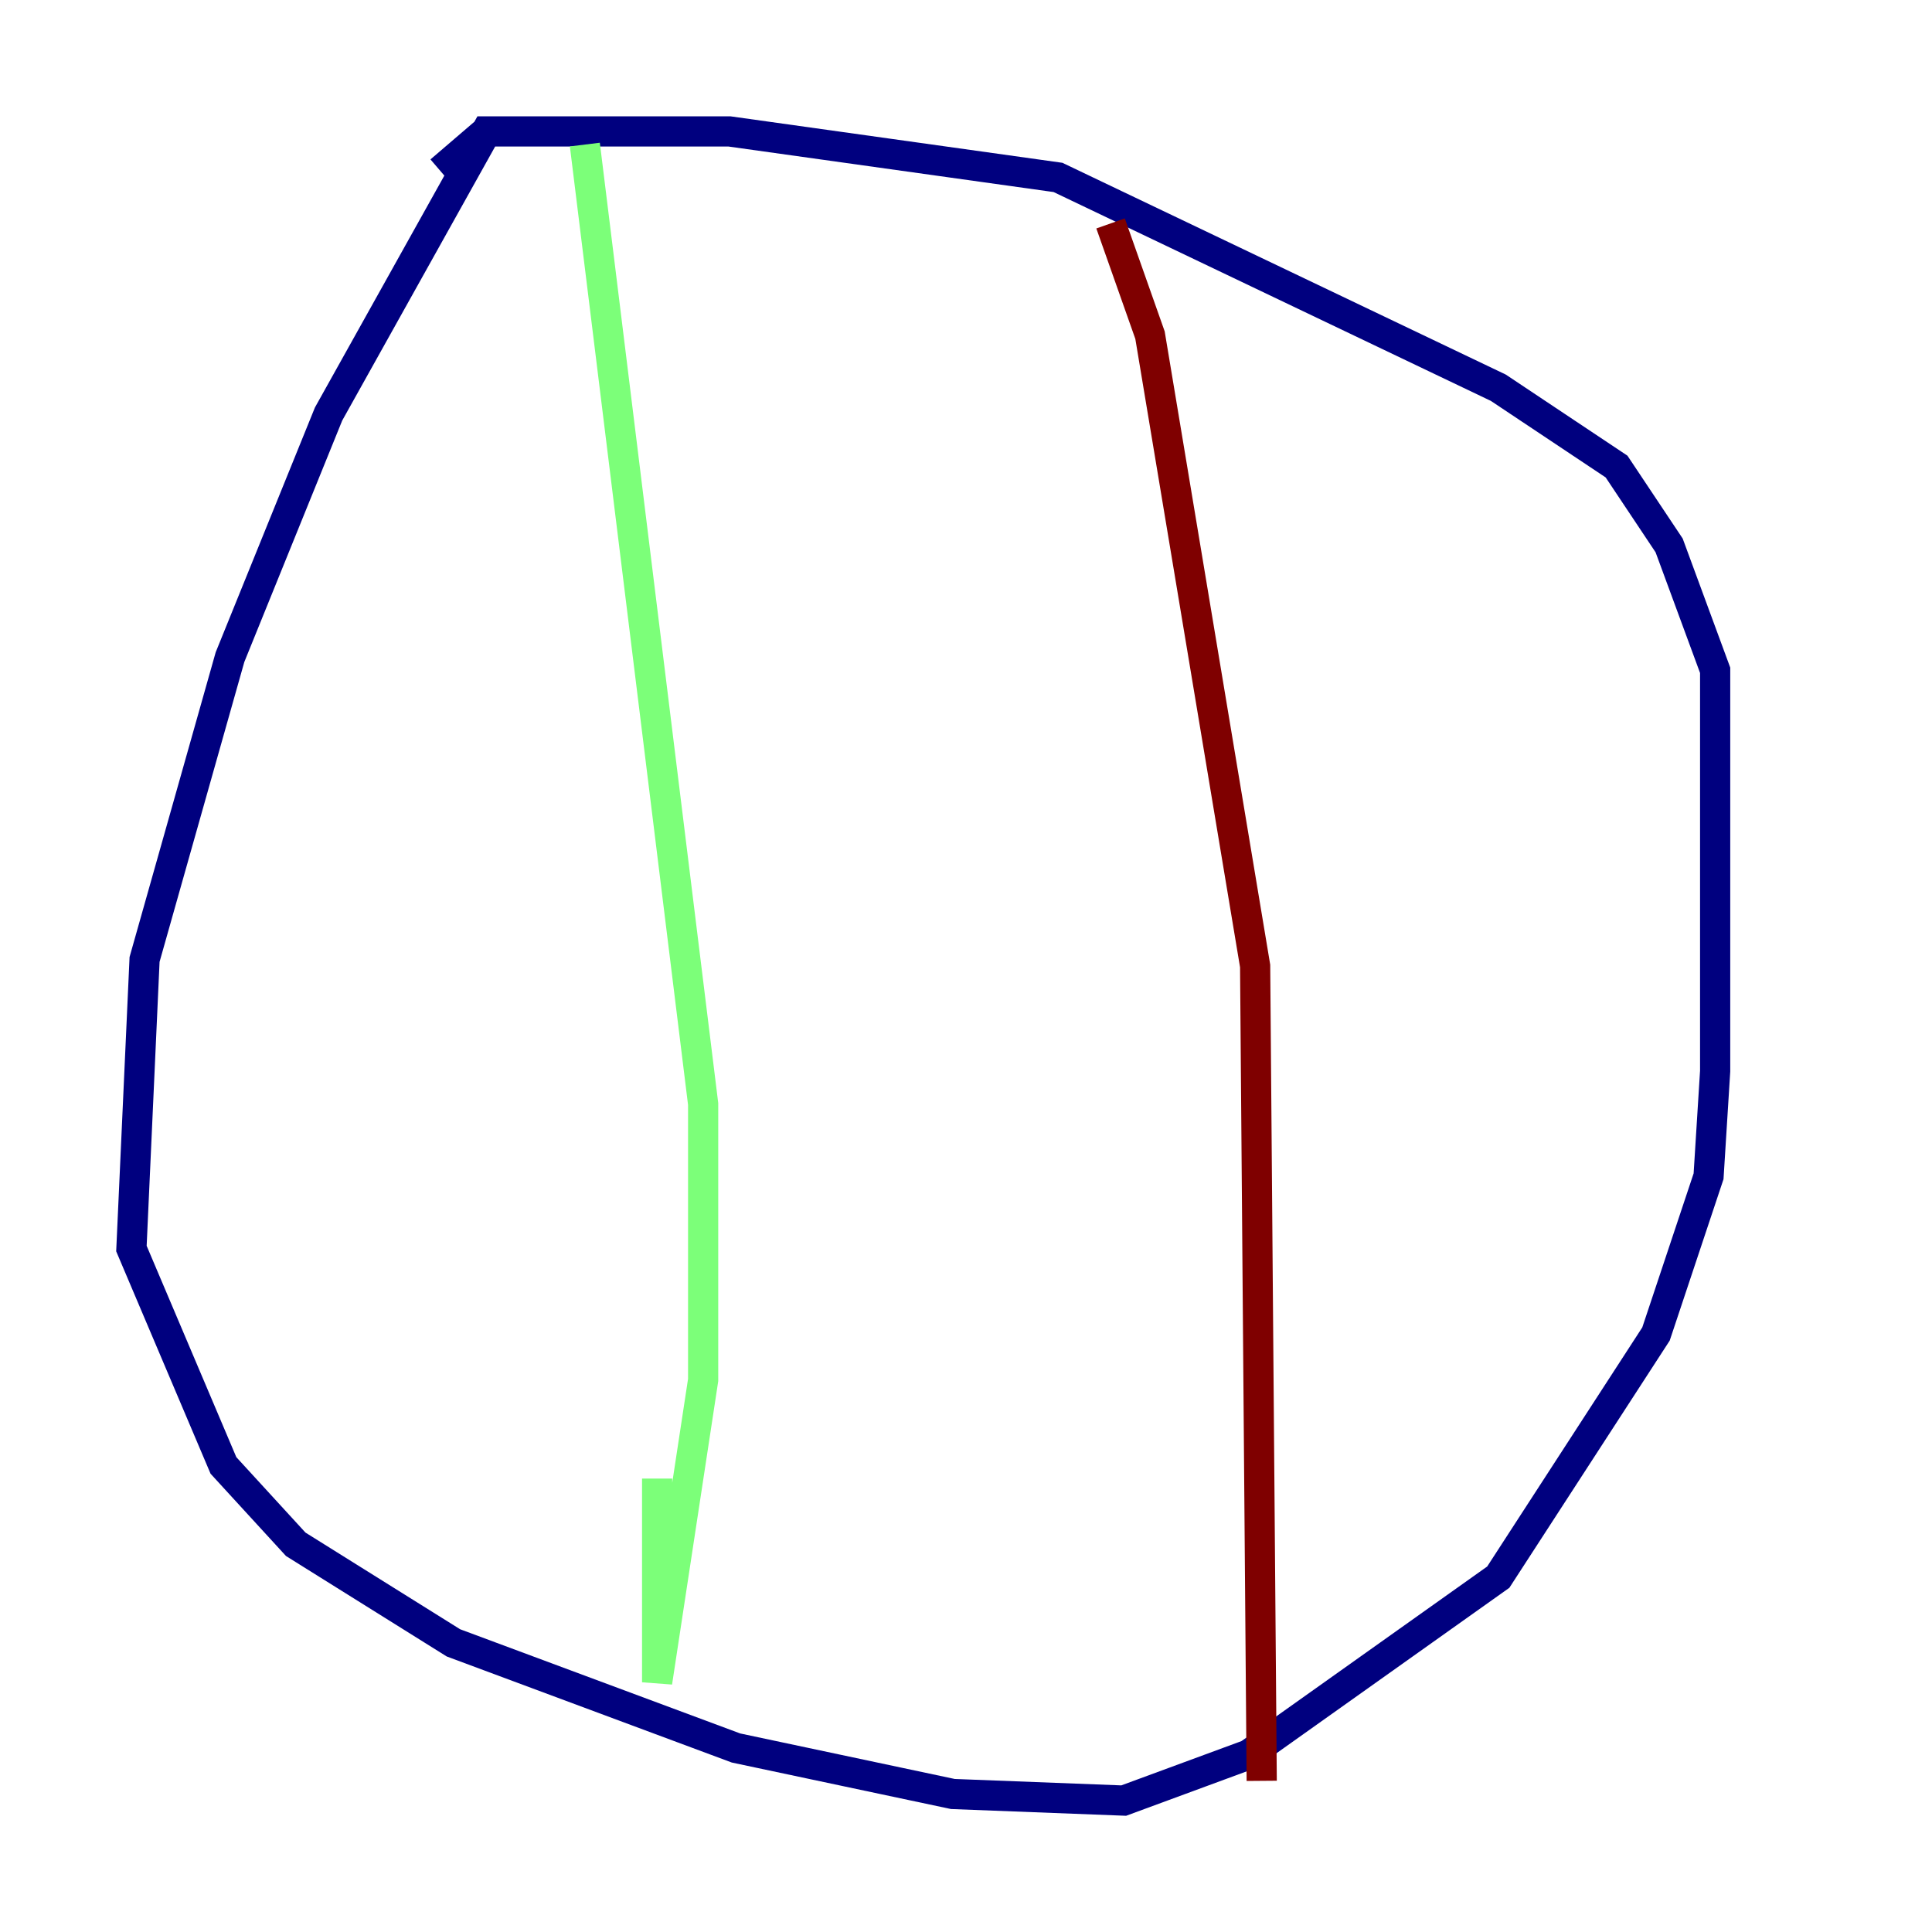 <?xml version="1.0" encoding="utf-8" ?>
<svg baseProfile="tiny" height="128" version="1.2" viewBox="0,0,128,128" width="128" xmlns="http://www.w3.org/2000/svg" xmlns:ev="http://www.w3.org/2001/xml-events" xmlns:xlink="http://www.w3.org/1999/xlink"><defs /><polyline fill="none" points="43.102,8.707 32.218,8.707 21.769,27.429 15.238,43.537 9.578,63.565 8.707,82.721 14.803,97.088 19.592,102.313 30.041,108.844 48.762,115.809 63.129,118.857 74.449,119.293 82.721,116.245 99.265,104.49 109.714,88.381 113.197,77.932 113.633,70.966 113.633,44.408 110.585,36.136 107.102,30.912 99.265,25.687 70.095,11.755 48.327,8.707 32.218,8.707 29.17,11.32" stroke="#00007f" stroke-width="2" /><polyline fill="none" points="38.748,9.578 46.585,73.143 46.585,91.429 43.537,111.456 43.537,97.959" stroke="#7cff79" stroke-width="2" /><polyline fill="none" points="73.578,14.803 76.191,22.204 83.156,64.0 83.592,117.986" stroke="#7f0000" stroke-width="2" /></svg>